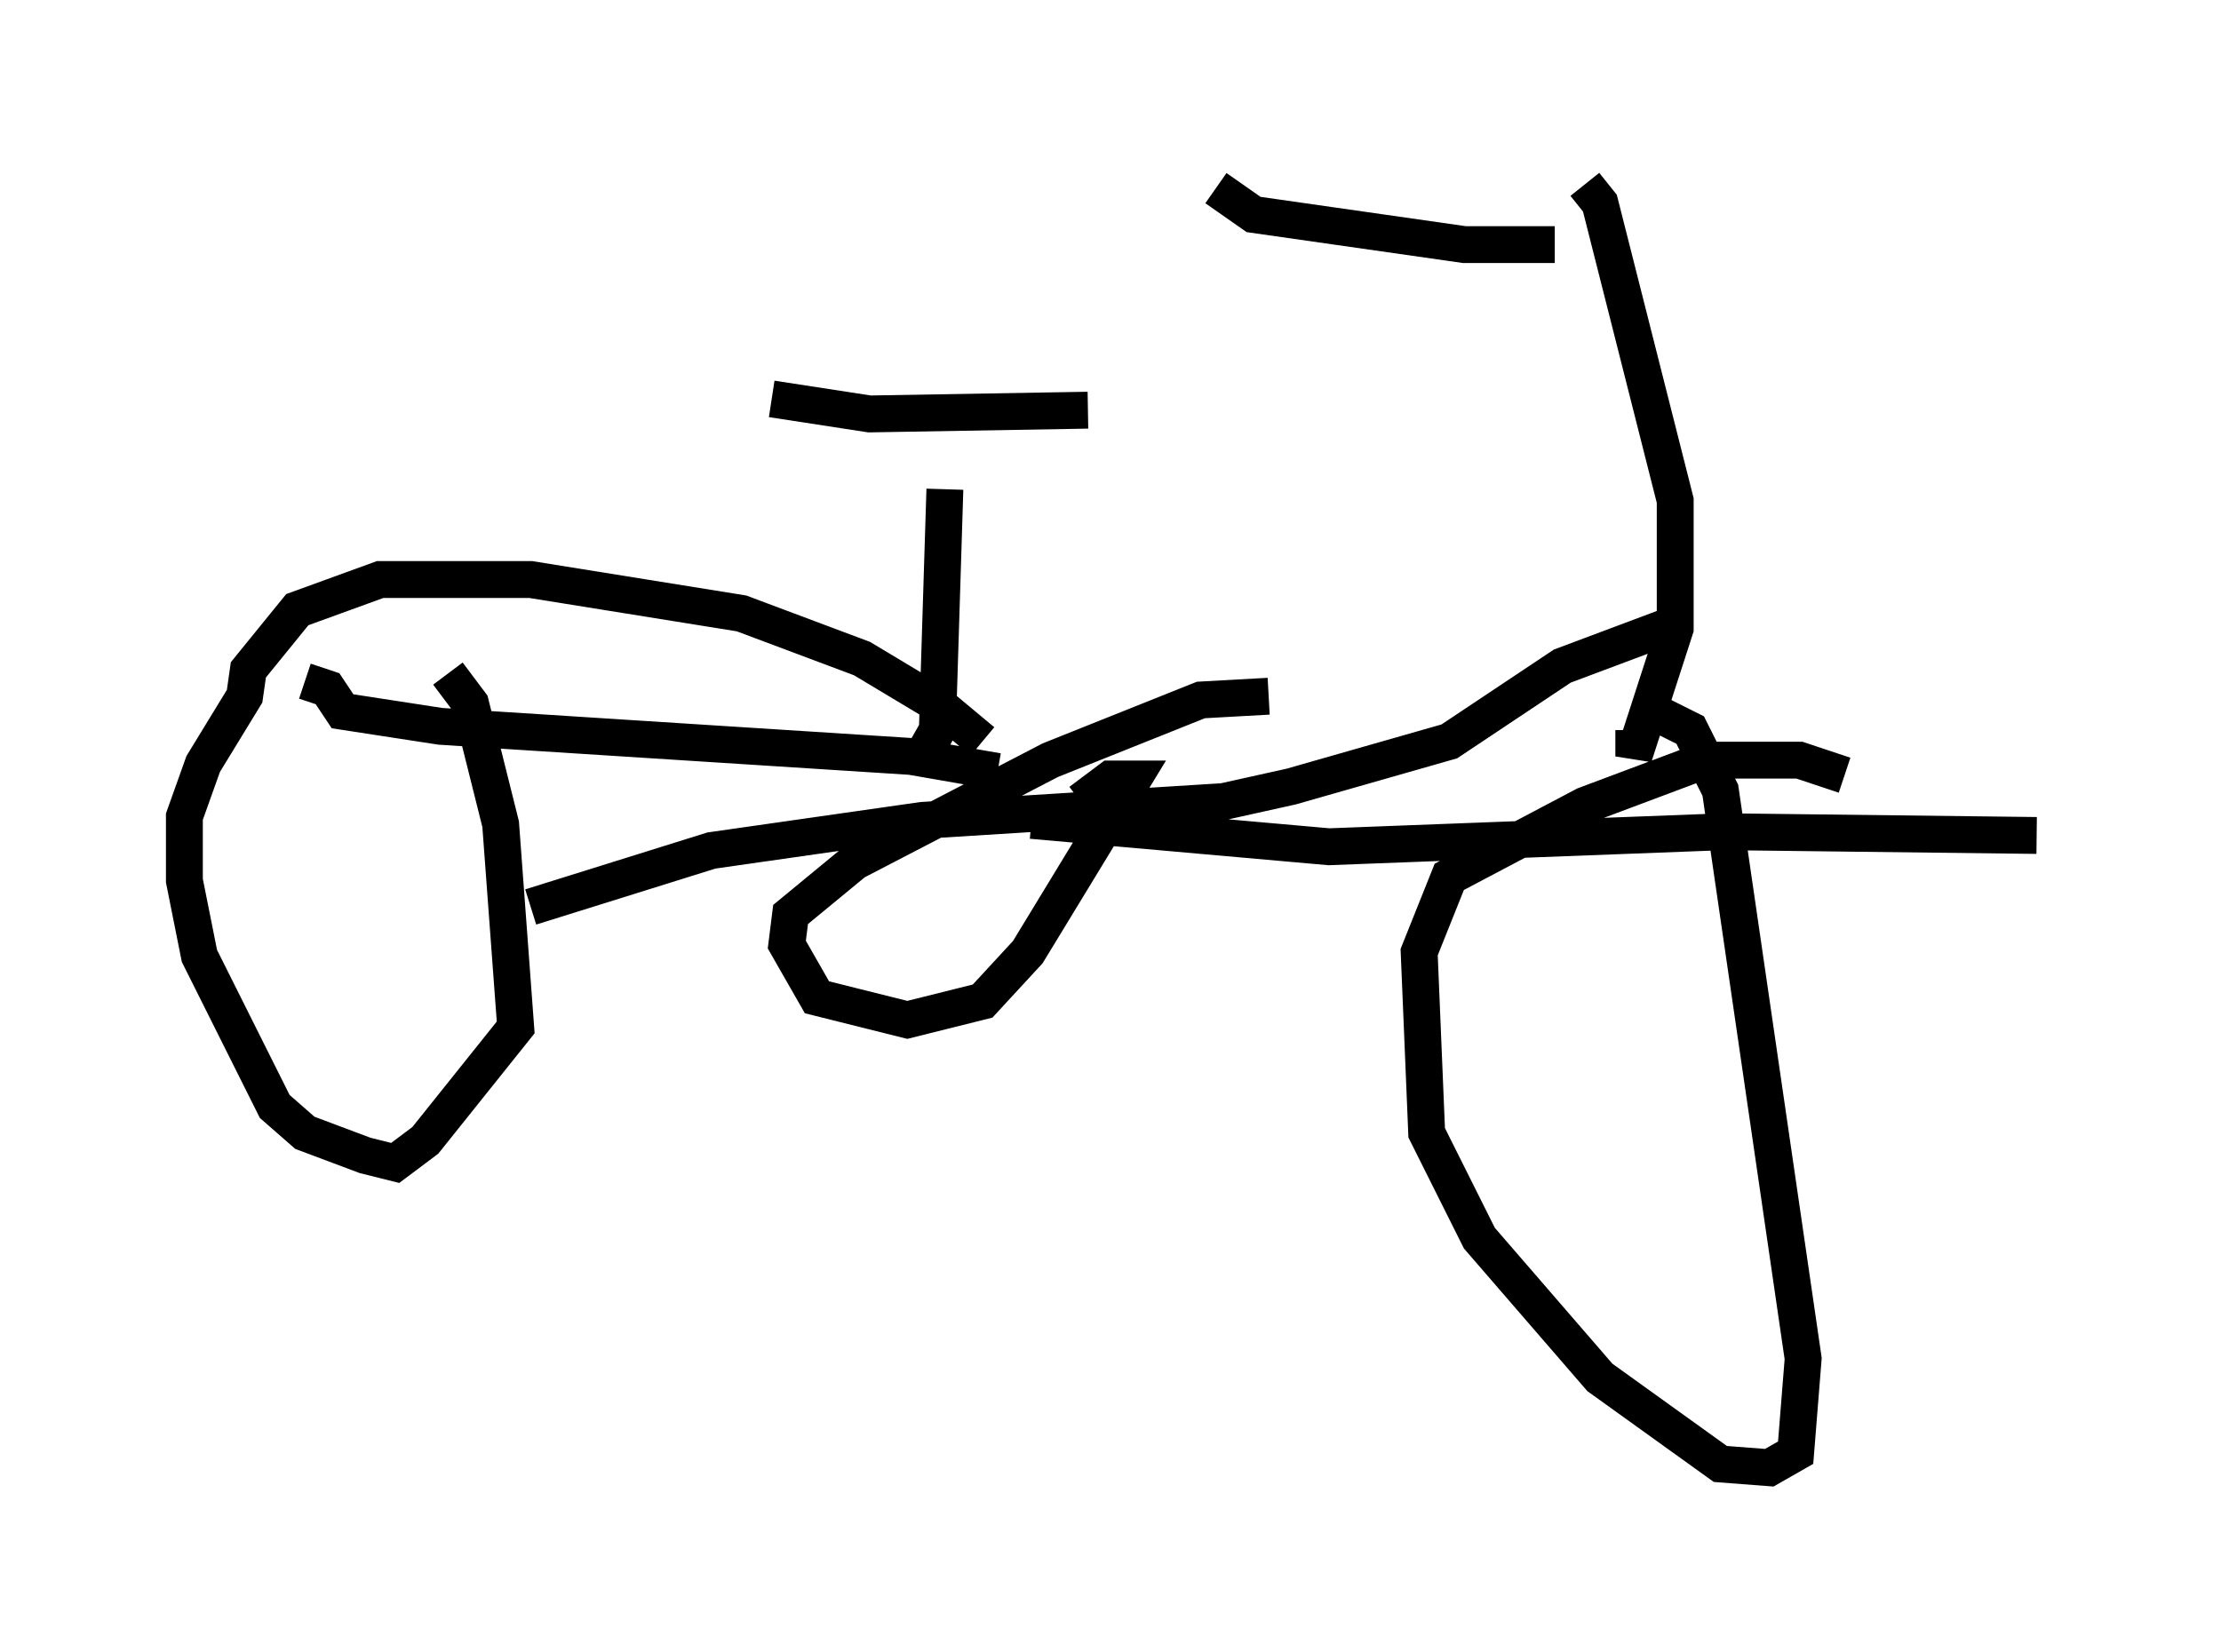 <?xml version="1.0" encoding="utf-8" ?>
<svg baseProfile="full" height="44.811" version="1.1" width="60.226" xmlns="http://www.w3.org/2000/svg" xmlns:ev="http://www.w3.org/2001/xml-events" xmlns:xlink="http://www.w3.org/1999/xlink"><defs /><rect fill="white" height="44.811" width="60.226" x="0" y="0" /><path d="M28.786, 22.763 m-2.144, -2.654 l-1.225, -1.021 -2.042, -1.225 l-3.267, -1.225 -5.717, -0.919 l-4.083, 0.0 -2.246, 0.817 l-1.327, 1.633 -0.102, 0.715 l-1.123, 1.838 -0.51, 1.429 l0.0, 1.735 0.408, 2.042 l2.042, 4.083 0.817, 0.715 l1.633, 0.613 0.817, 0.204 l0.817, -0.613 2.45, -3.063 l-0.408, -5.513 -0.817, -3.267 l-0.613, -0.817 m37.873, 2.756 l-1.225, -0.408 -2.552, 0.0 l-3.267, 1.225 -3.675, 1.94 l-0.817, 2.042 0.204, 4.9 l1.429, 2.858 3.267, 3.777 l3.267, 2.348 1.327, 0.102 l0.715, -0.408 0.204, -2.552 l-2.246, -15.415 -0.817, -1.633 l-1.429, -0.715 m-30.013, 5.513 l4.9, -1.531 5.717, -0.817 l8.167, -0.51 1.838, -0.408 l4.288, -1.225 3.063, -2.042 l3.267, -1.225 m-17.661, 5.41 l8.065, 0.715 10.719, -0.408 l8.473, 0.102 m-20.825, -3.777 l-1.838, 0.102 -4.083, 1.633 l-5.308, 2.756 -1.735, 1.429 l-0.102, 0.817 0.817, 1.429 l2.45, 0.613 2.042, -0.51 l1.225, -1.327 2.858, -4.696 l-0.613, 0.0 -0.817, 0.613 m-2.246, -0.817 l-2.348, -0.408 -12.761, -0.817 l-2.654, -0.408 -0.408, -0.613 l-0.613, -0.204 m16.742, 2.042 l0.408, -0.715 0.204, -6.533 m-4.696, -2.45 l2.654, 0.408 5.921, -0.102 m14.802, 8.677 l0.0, 0.715 1.123, -3.471 l0.0, -3.471 -2.042, -8.065 l-0.408, -0.51 m-10.004, 0.102 l1.021, 0.715 5.717, 0.817 l2.45, 0.0 " fill="none" stroke="black" stroke-width="1" /></svg>
